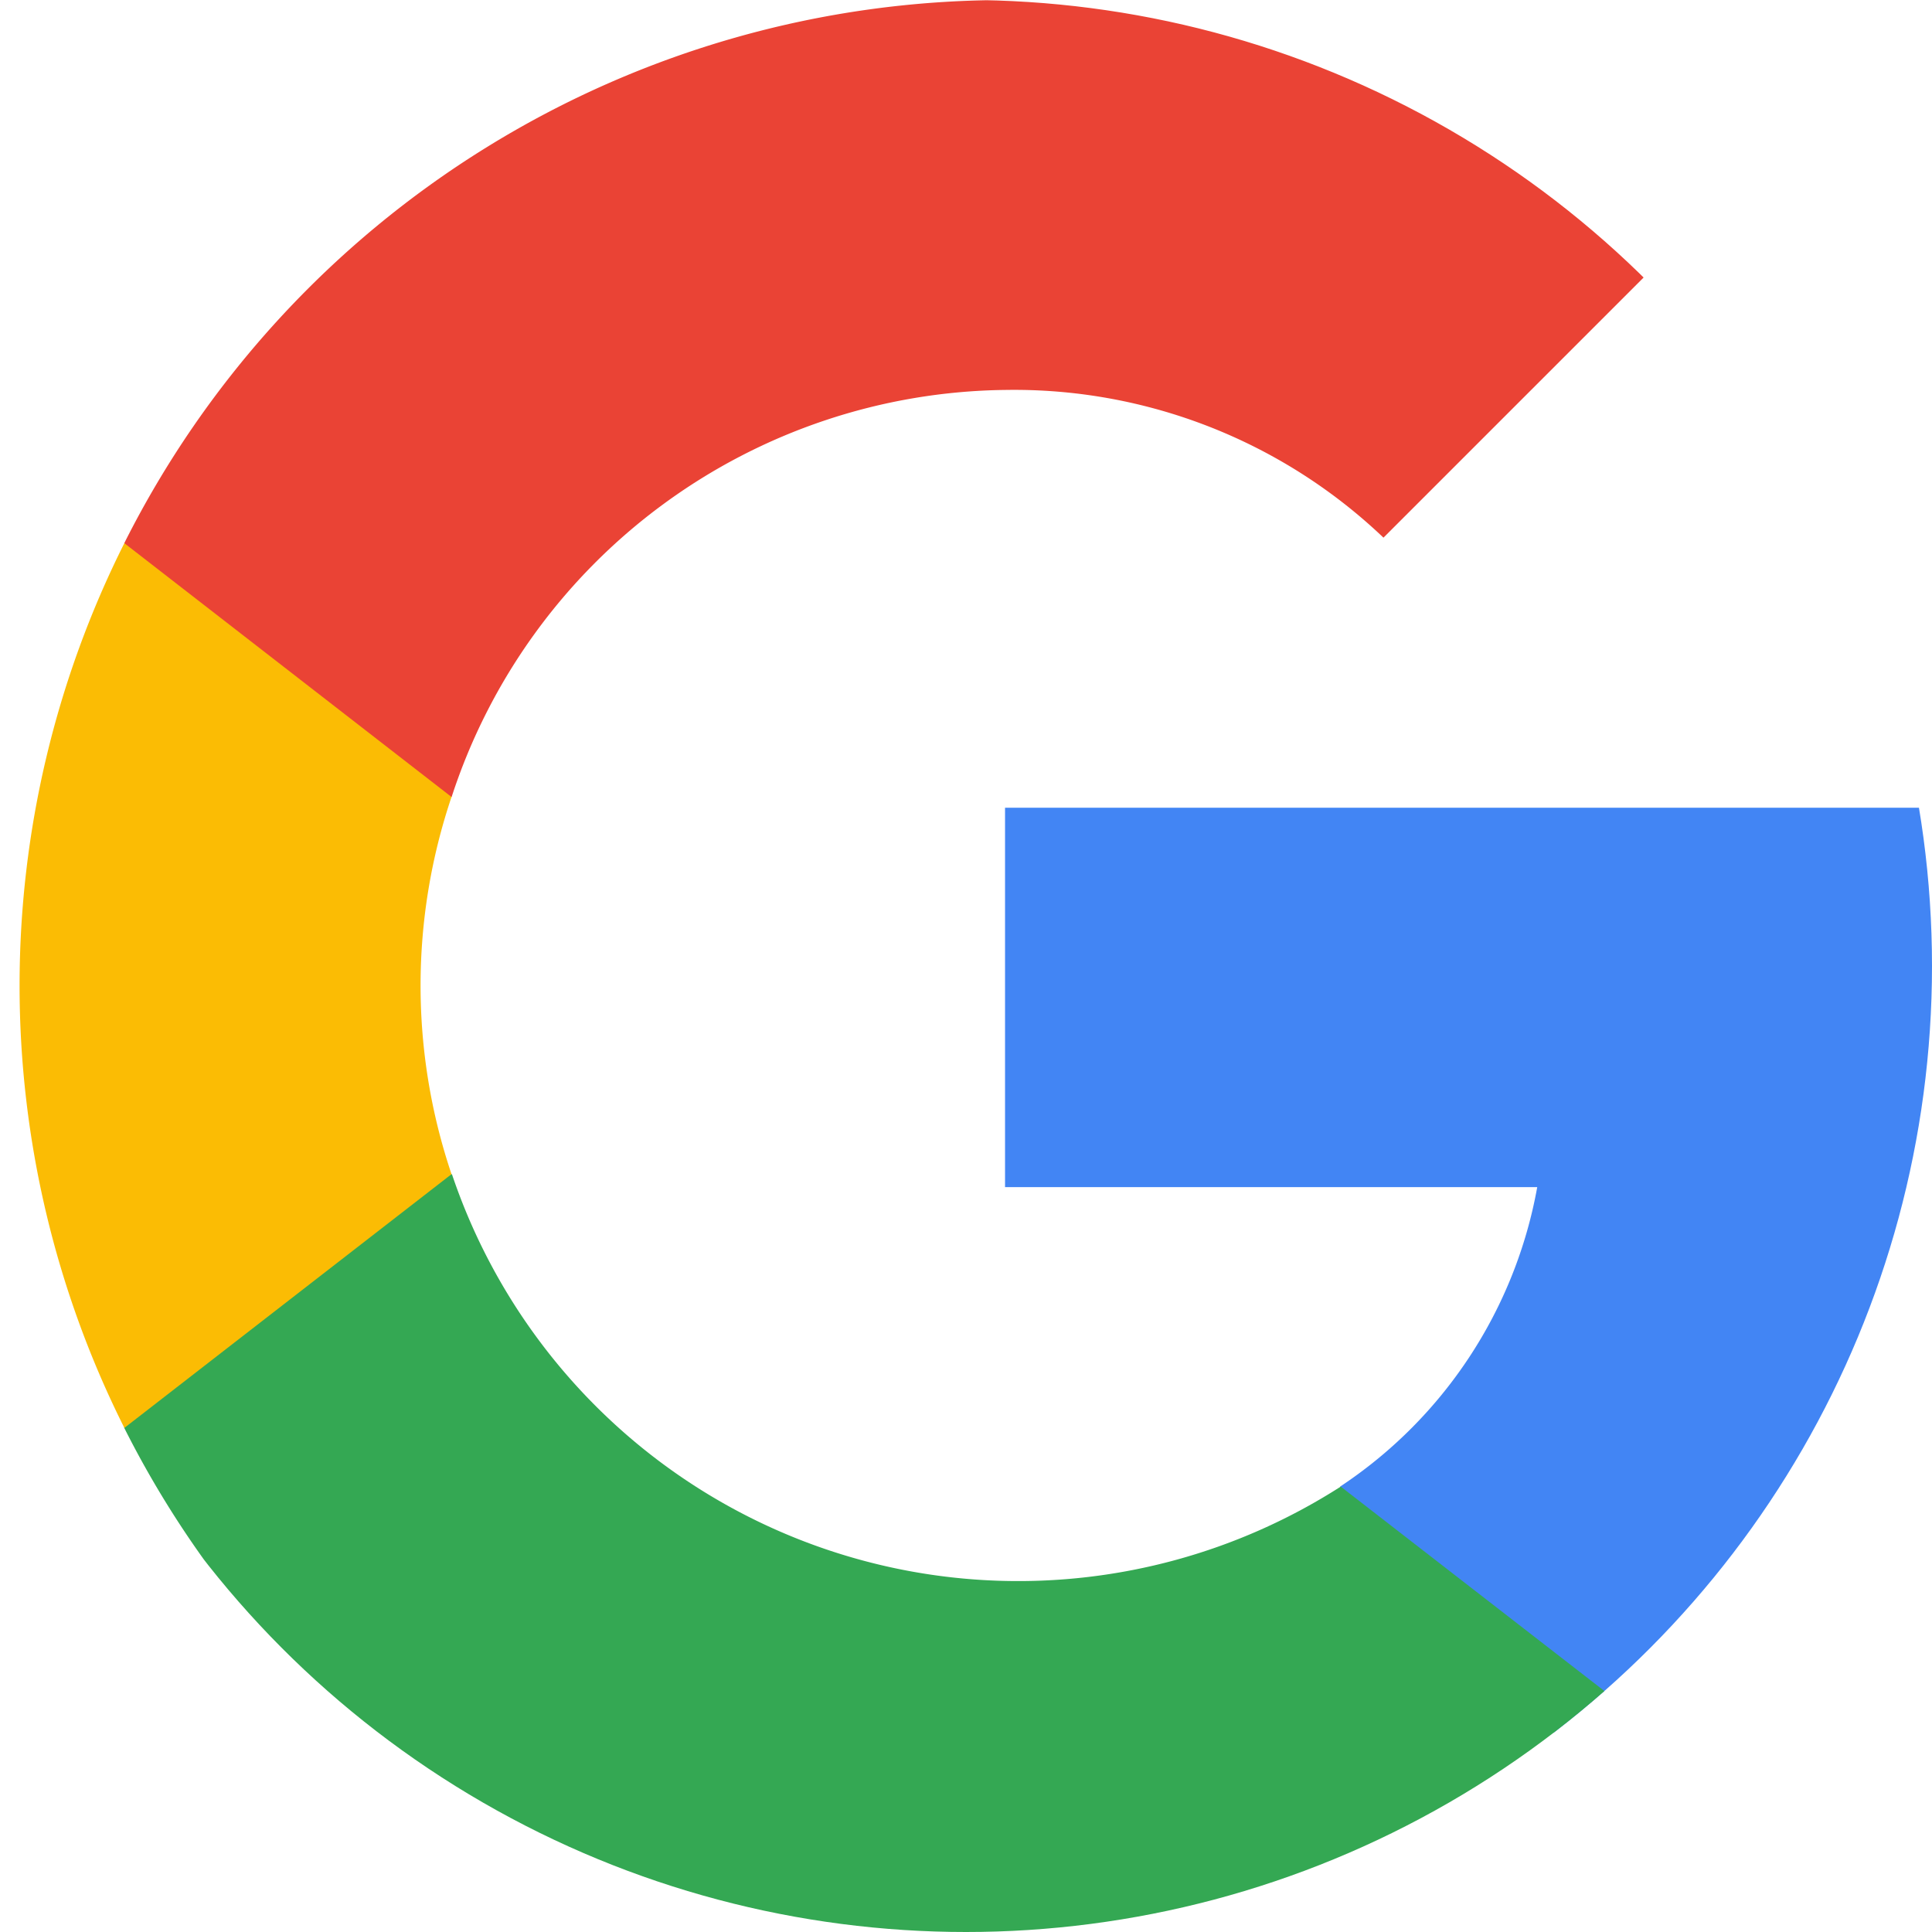 <svg xmlns="http://www.w3.org/2000/svg" xmlns:xlink="http://www.w3.org/1999/xlink" width="24" height="24" viewBox="0 0 24 24">
  <defs>
    <clipPath id="clip-path">
      <circle id="Эллипс_5" data-name="Эллипс 5" cx="12" cy="12" r="12" transform="translate(927 779.351)" fill="#fff" stroke="#707070" stroke-width="1"/>
    </clipPath>
  </defs>
  <g id="google_ico" transform="translate(-927 -779.351)" clip-path="url(#clip-path)">
    <g id="google_ico-2" data-name="google_ico" transform="translate(927.242 779.351)">
      <path id="Контур_4" data-name="Контур 4" d="M29.252,16.832a14.394,14.394,0,0,0-.211-2.487H17.5v4.713h6.611a5.665,5.665,0,0,1-2.447,3.719v3.058H25.6a11.953,11.953,0,0,0,3.647-9Z" transform="translate(-5.257 -4.311)" fill="#4285f4"/>
      <path id="Контур_5" data-name="Контур 5" d="M12.8,30.747a11.716,11.716,0,0,0,8.113-2.955l-3.944-3.058A7.423,7.423,0,0,1,5.928,20.853H1.858v3.153A12.241,12.241,0,0,0,12.8,30.747Z" transform="translate(-0.556 -6.267)" fill="#34a853"/>
      <path id="Контур_6" data-name="Контур 6" d="M5.364,17.484a7.331,7.331,0,0,1,0-4.686V9.645H1.3a12.25,12.25,0,0,0,0,10.991Z" transform="translate(0.003 -2.898)" fill="#fbbc04"/>
      <path id="Контур_7" data-name="Контур 7" d="M12.8,4.843a6.651,6.651,0,0,1,4.7,1.835l3.494-3.494A11.763,11.763,0,0,0,12.8,0,12.237,12.237,0,0,0,1.858,6.746L5.924,9.9A7.321,7.321,0,0,1,12.8,4.843Z" transform="translate(-0.556 0.001)" fill="#ea4335"/>
    </g>
  </g>
</svg>
